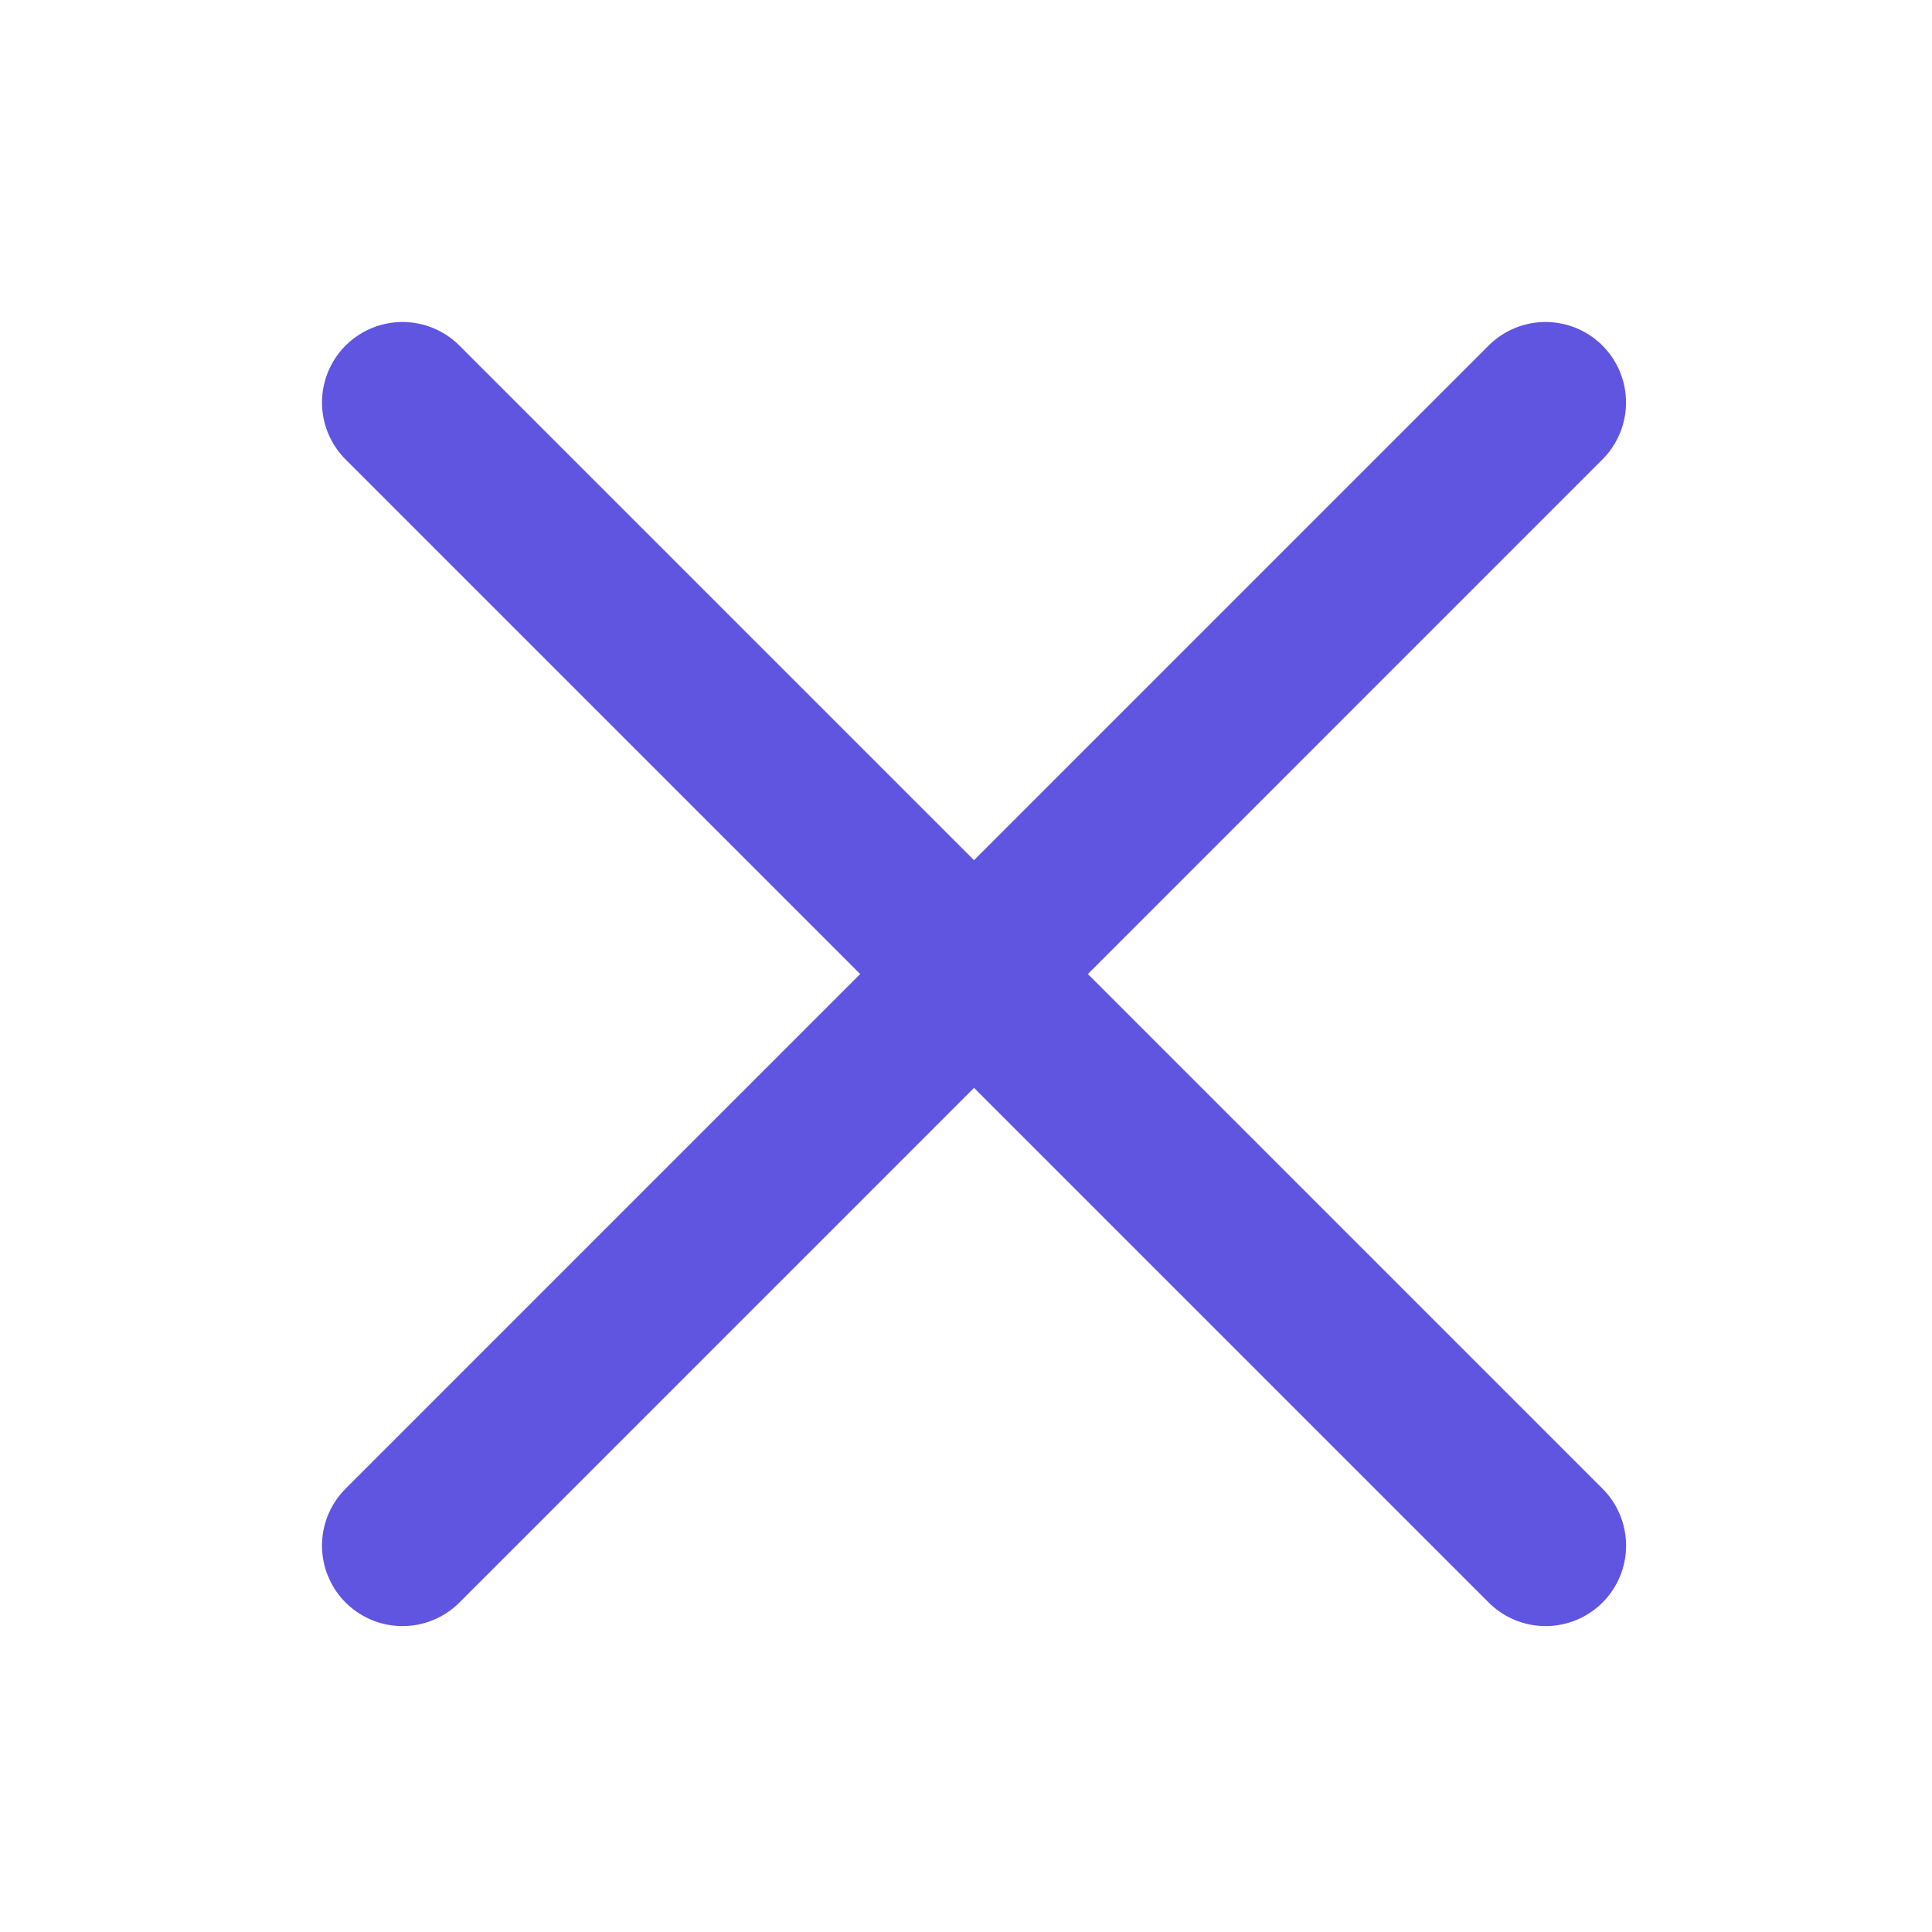 <svg width="24" height="24" viewBox="0 0 24 24" fill="none" xmlns="http://www.w3.org/2000/svg">
<path d="M5 5L19.2 19.2" stroke="#5F55E1" stroke-width="2" stroke-linecap="round"/>
<path d="M19.199 5L5 19.2" stroke="#5F55E1" stroke-width="2" stroke-linecap="round"/>
</svg>
